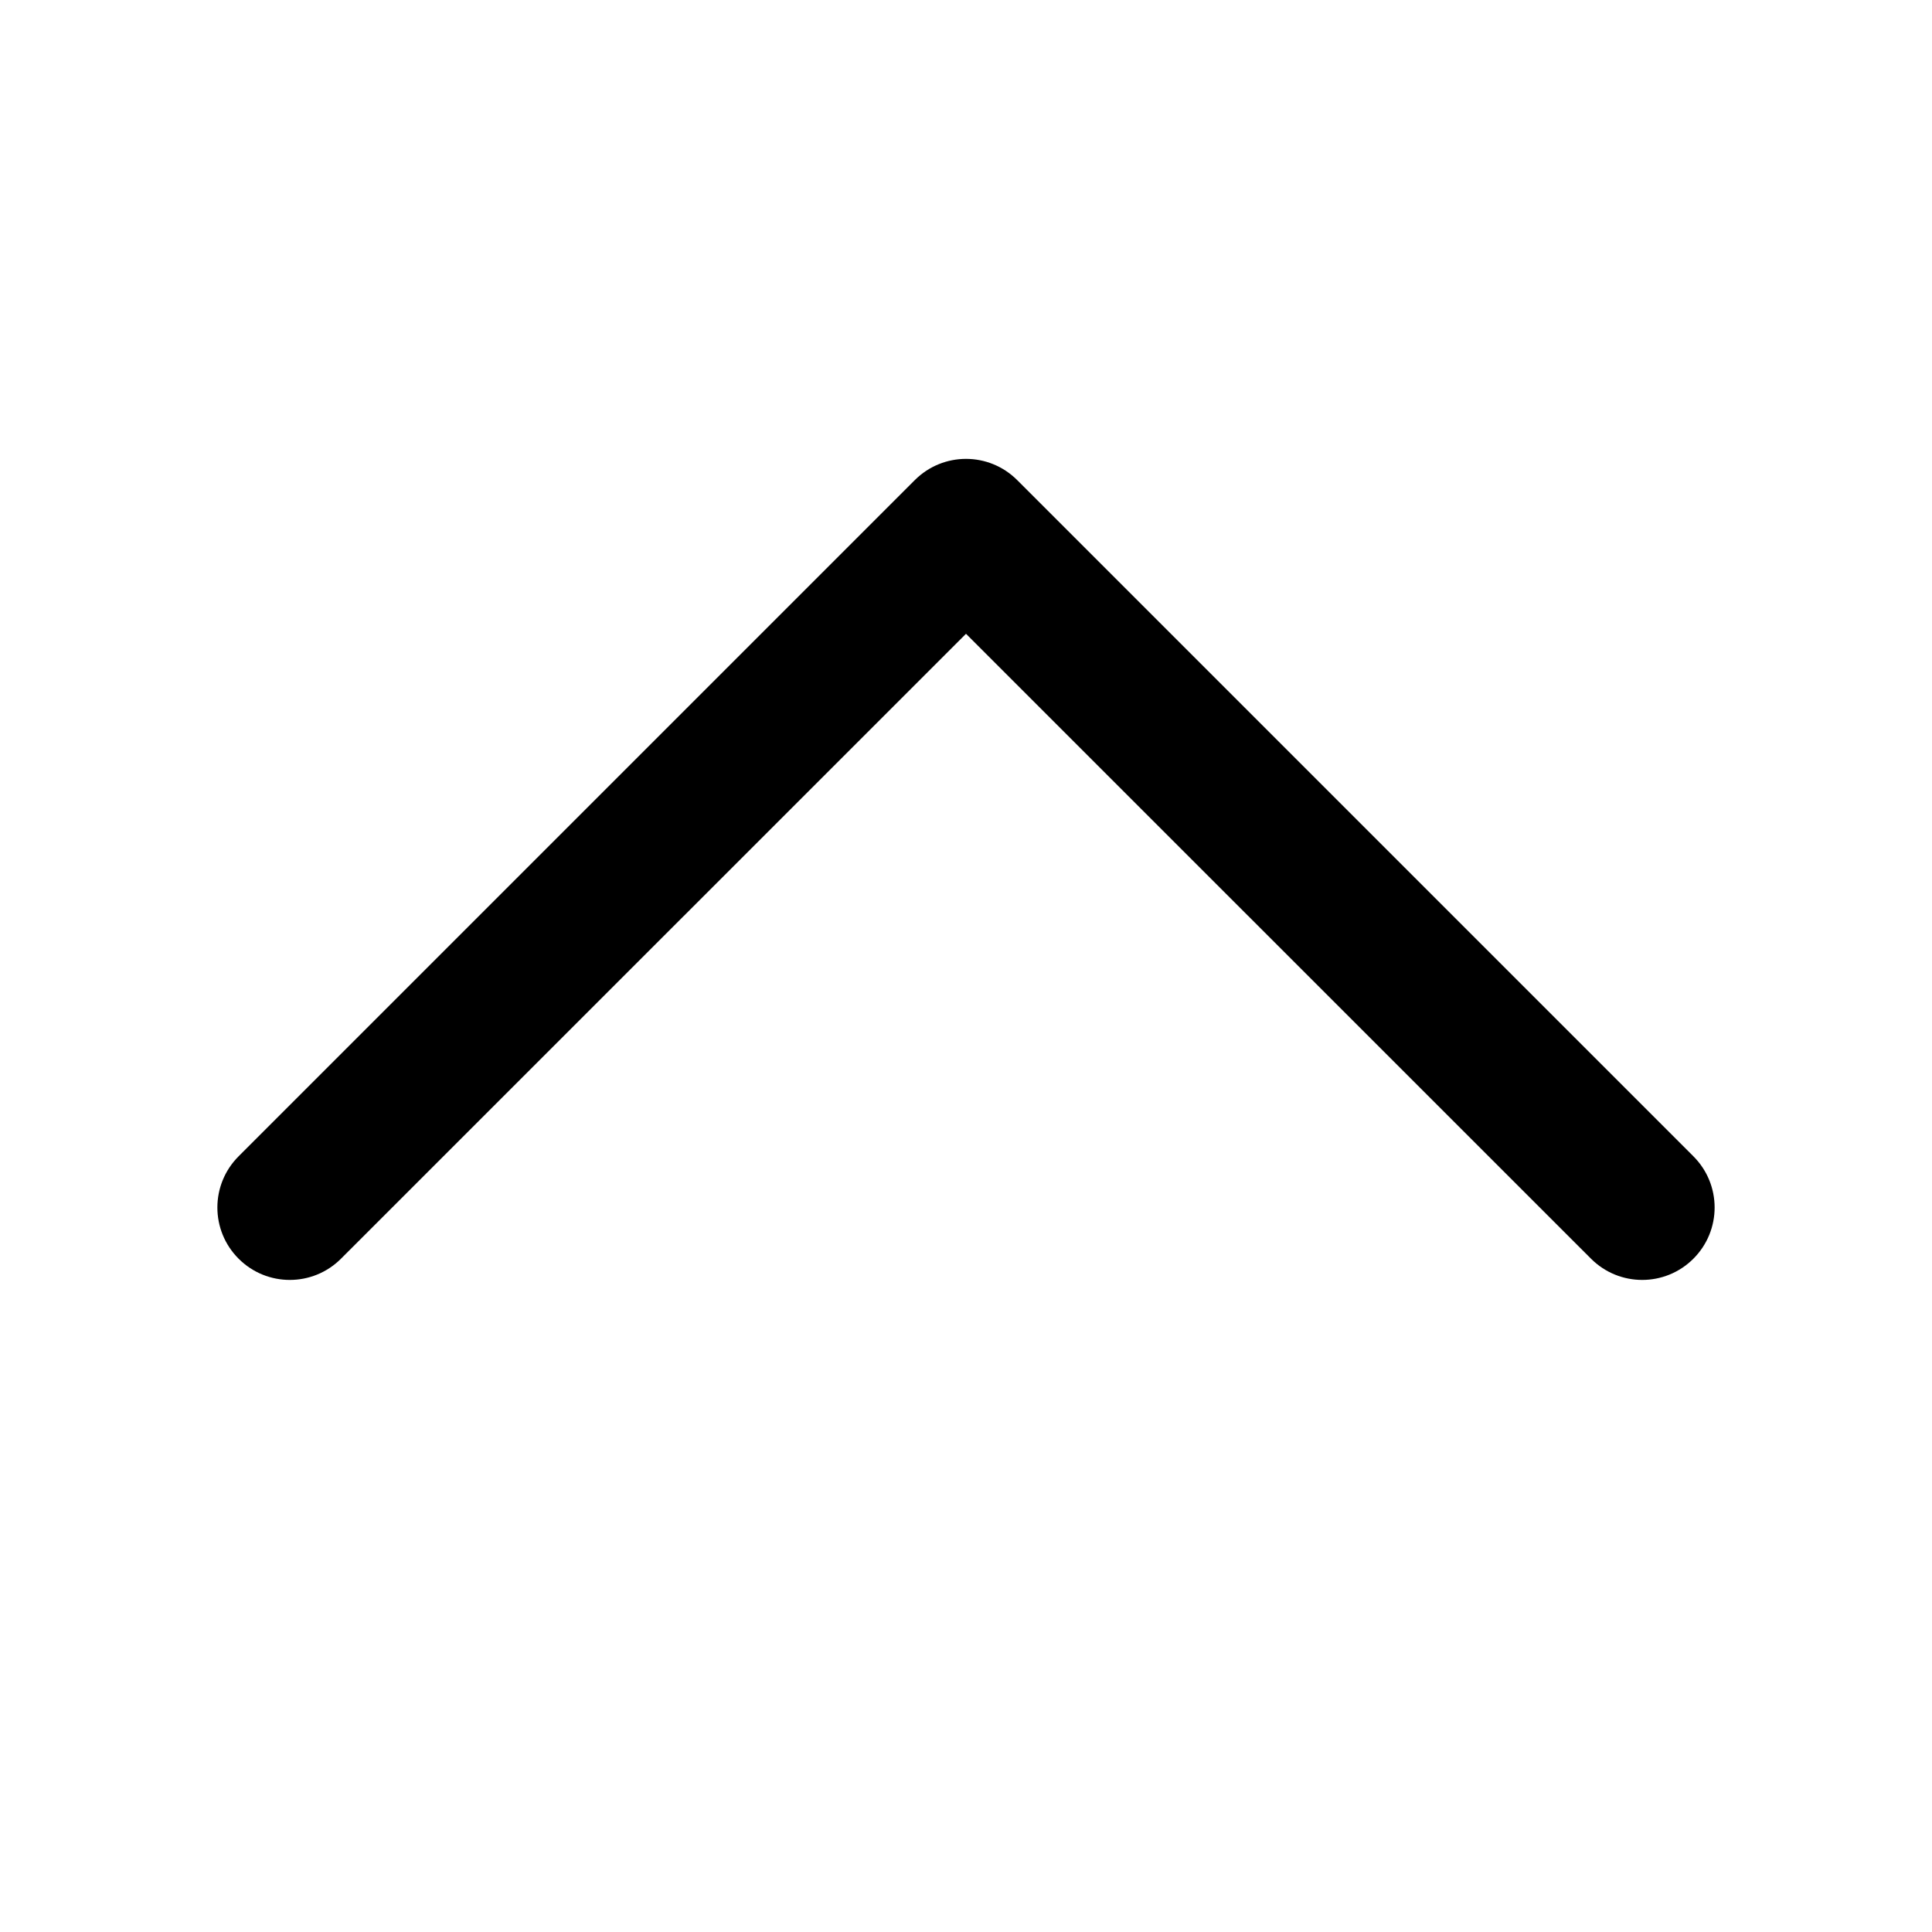 <svg width="20" height="20" viewBox="0 0 20 20" fill="none" xmlns="http://www.w3.org/2000/svg">
<path fill-rule="evenodd" clip-rule="evenodd" d="M17.53 13.03C17.237 13.323 16.763 13.323 16.47 13.03L10 6.561L3.53 13.03C3.237 13.323 2.763 13.323 2.47 13.03C2.177 12.737 2.177 12.263 2.47 11.97L9.47 4.97C9.763 4.677 10.237 4.677 10.53 4.97L17.53 11.97C17.823 12.263 17.823 12.737 17.53 13.03Z" fill="currentColor"/>
</svg>
